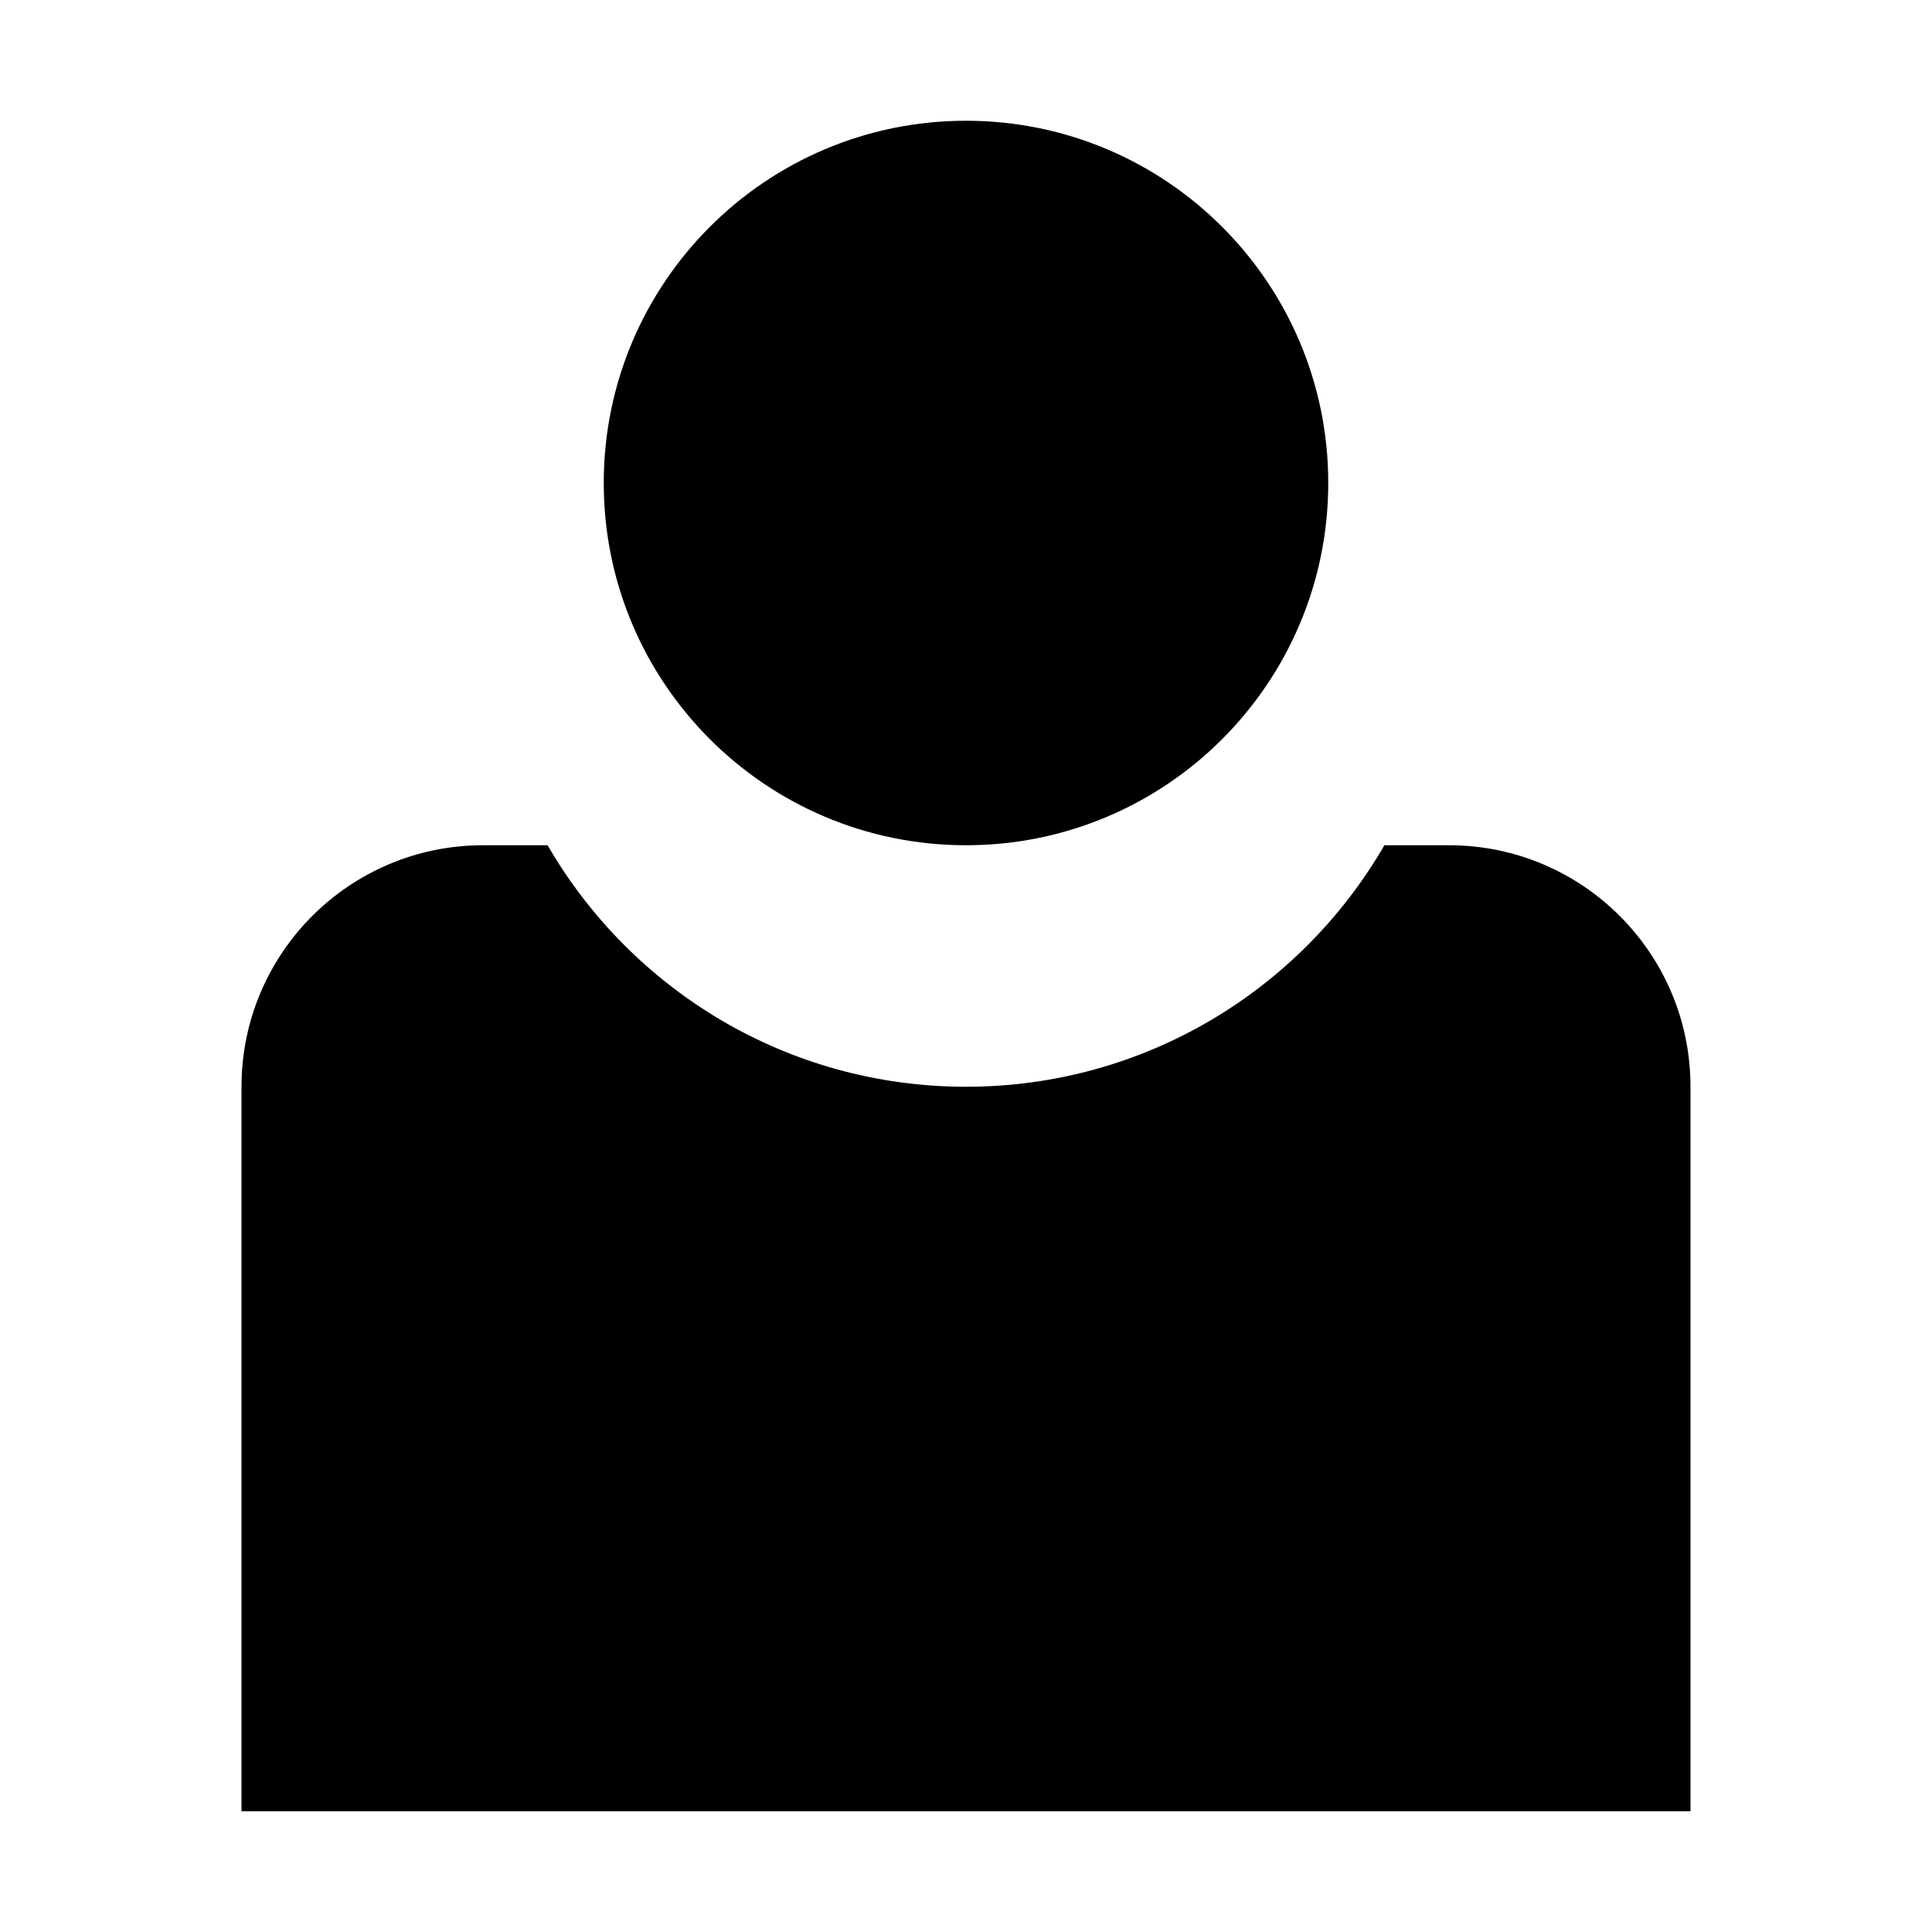 <svg width="512" height="512" viewBox="0 0 512 512" xmlns="http://www.w3.org/2000/svg"><title>Slice 1</title><path d="M145.124 224c22.132 38.259 63.498 64 110.876 64 47.378 0 88.744-25.741 110.876-64h17.124c35.346 0 64 28.654 64 64v192h-384v-192c0-35.346 28.654-64 64-64h17.124zm206.876-96c0-53.019-42.981-96-96-96s-96 42.981-96 96 42.981 96 96 96 96-42.981 96-96zm0 0" fill="#000000" fill-rule="evenodd"/></svg>